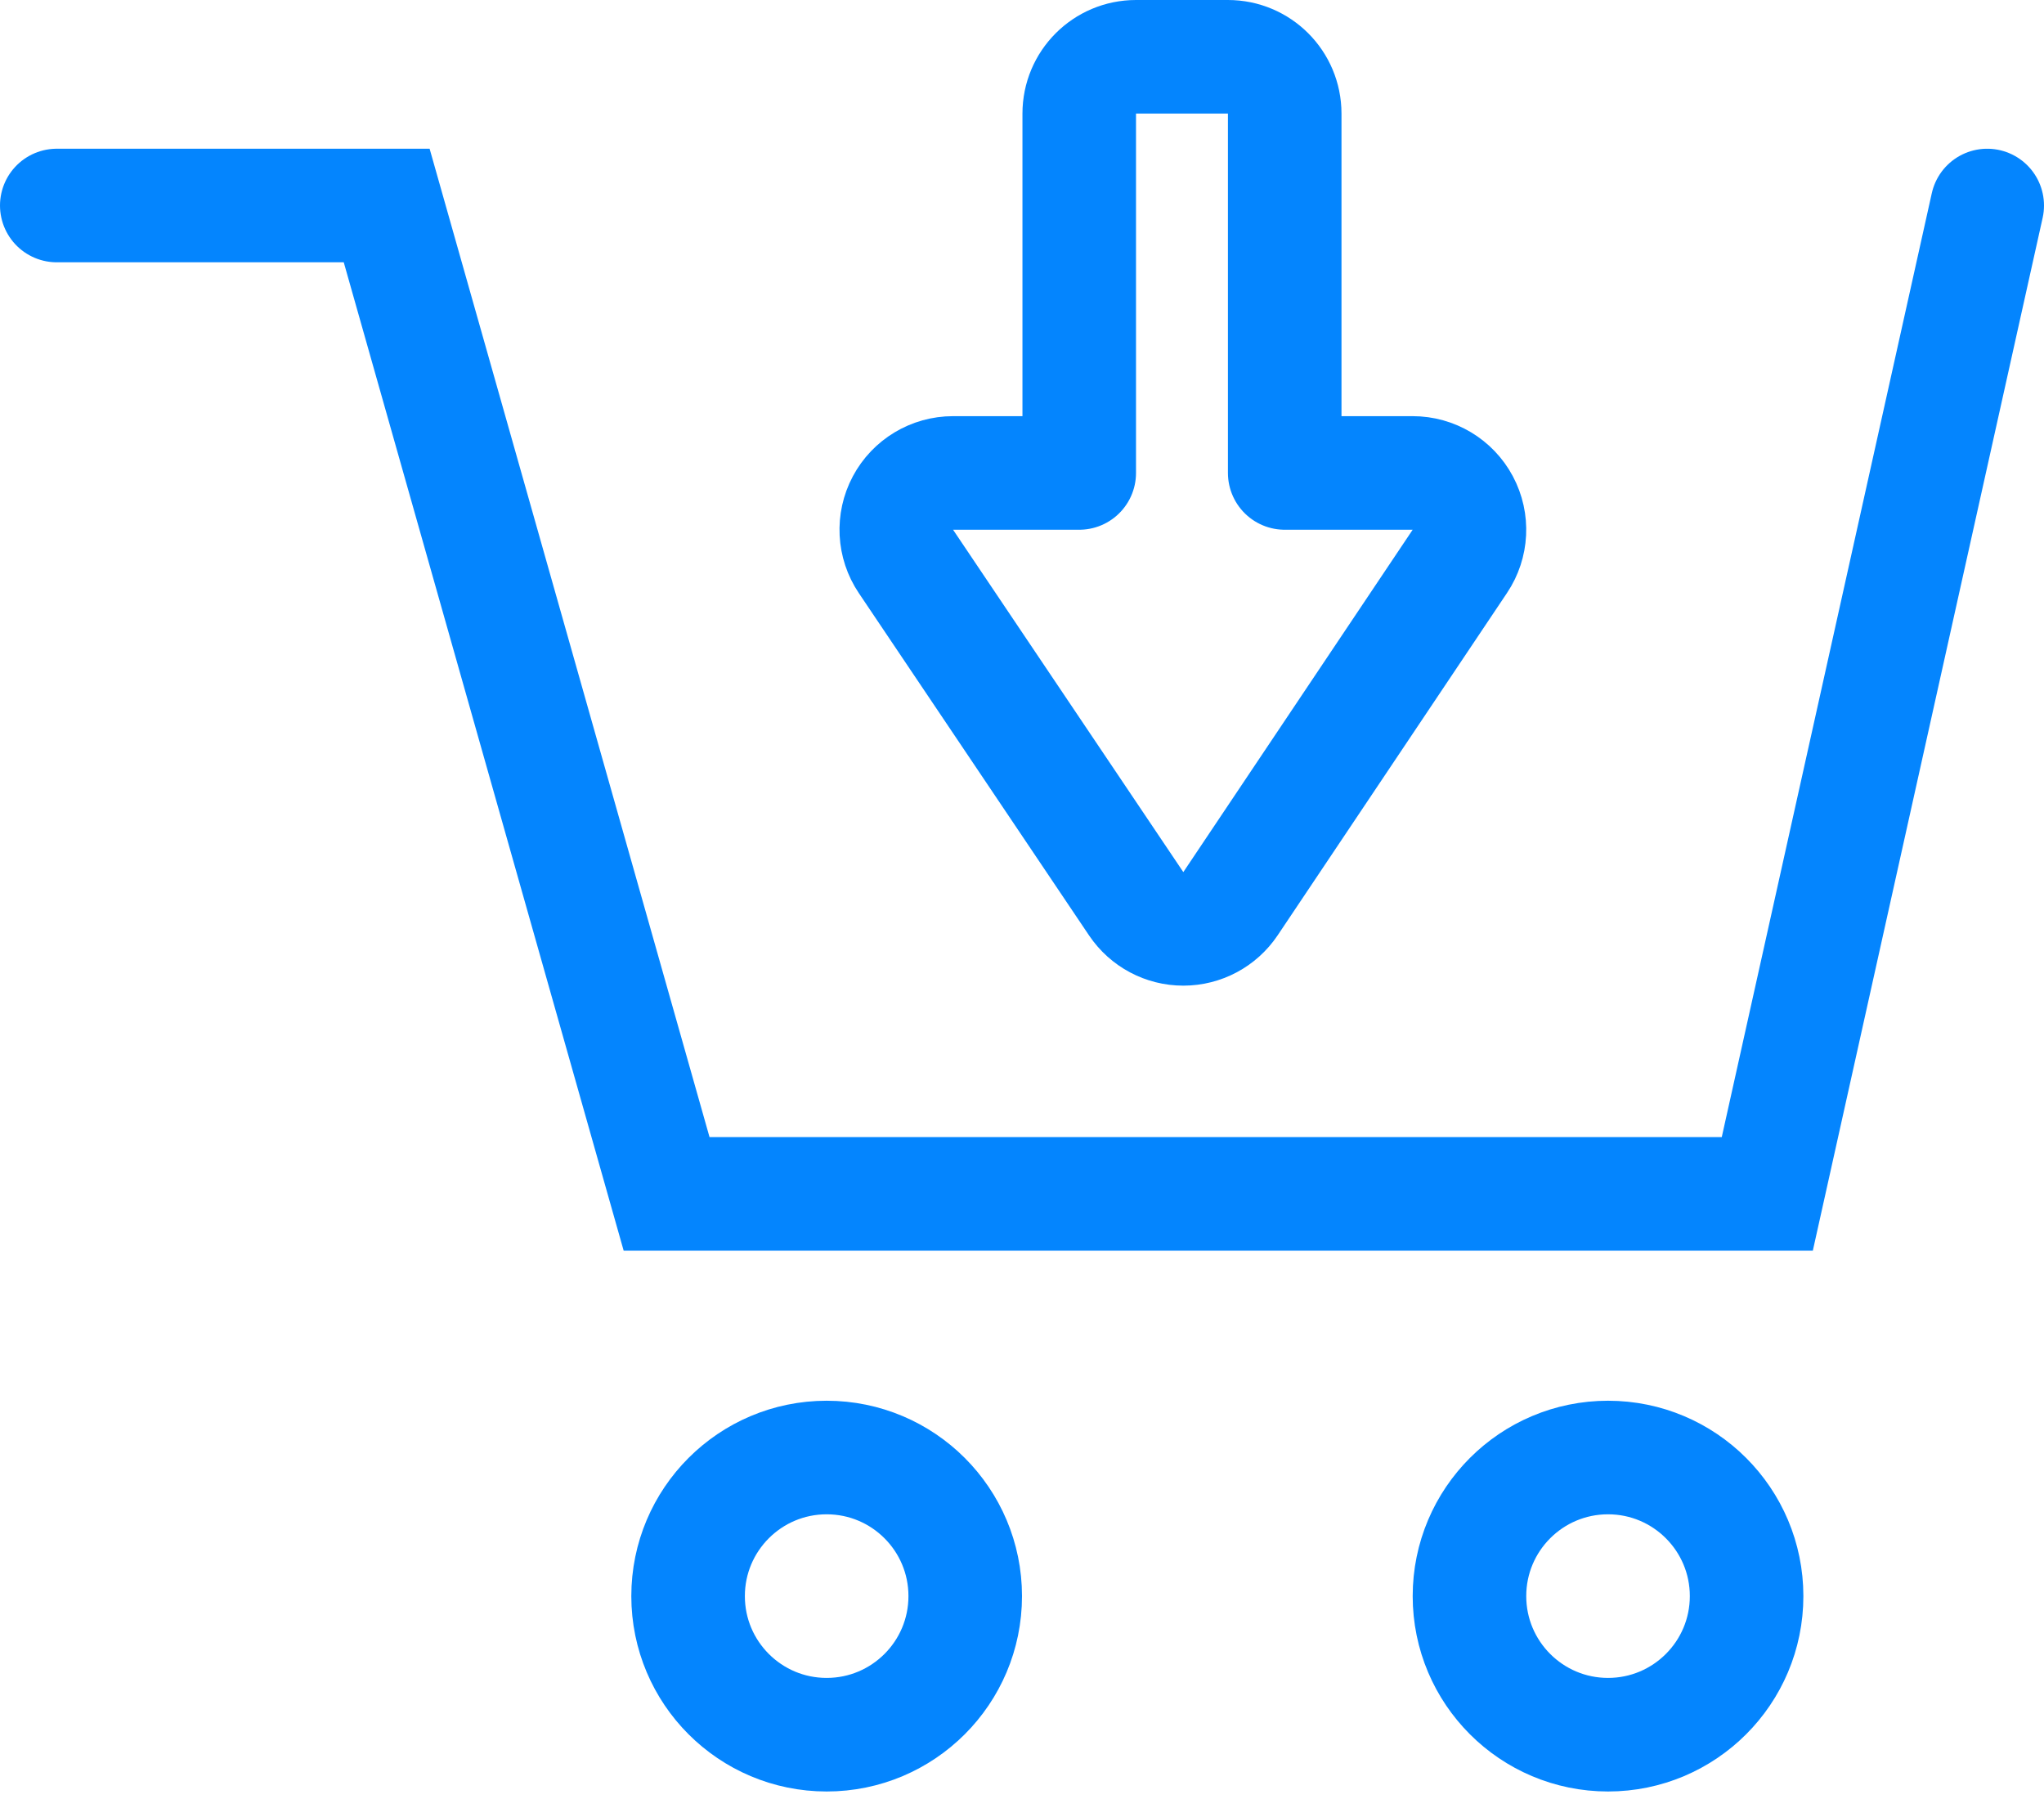 <svg width="72" height="64" viewBox="0 0 72 64" fill="none" xmlns="http://www.w3.org/2000/svg">
<path d="M2 7.238H13.621L23.481 42.048H62.253L70 7.238" stroke="#0485FE" stroke-width="4" stroke-linecap="round"/>
<circle cx="29.119" cy="56.214" r="4.881" stroke="#0485FE" stroke-width="4"/>
<circle cx="56.643" cy="56.214" r="4.881" stroke="#0485FE" stroke-width="4"/>
<path d="M33.571 16.657C32.832 16.657 32.153 17.065 31.806 17.717C31.459 18.369 31.499 19.16 31.912 19.773L40.023 31.831C40.395 32.383 41.018 32.715 41.684 32.714C42.35 32.714 42.973 32.381 43.344 31.828L51.423 19.77C51.834 19.157 51.874 18.367 51.526 17.715C51.179 17.064 50.5 16.657 49.762 16.657H45.254V4C45.254 2.895 44.359 2 43.254 2H40.016C38.911 2 38.016 2.895 38.016 4V16.657H33.571Z" stroke="#0485FE" stroke-width="4" stroke-linecap="round" stroke-linejoin="round"/>
</svg>
